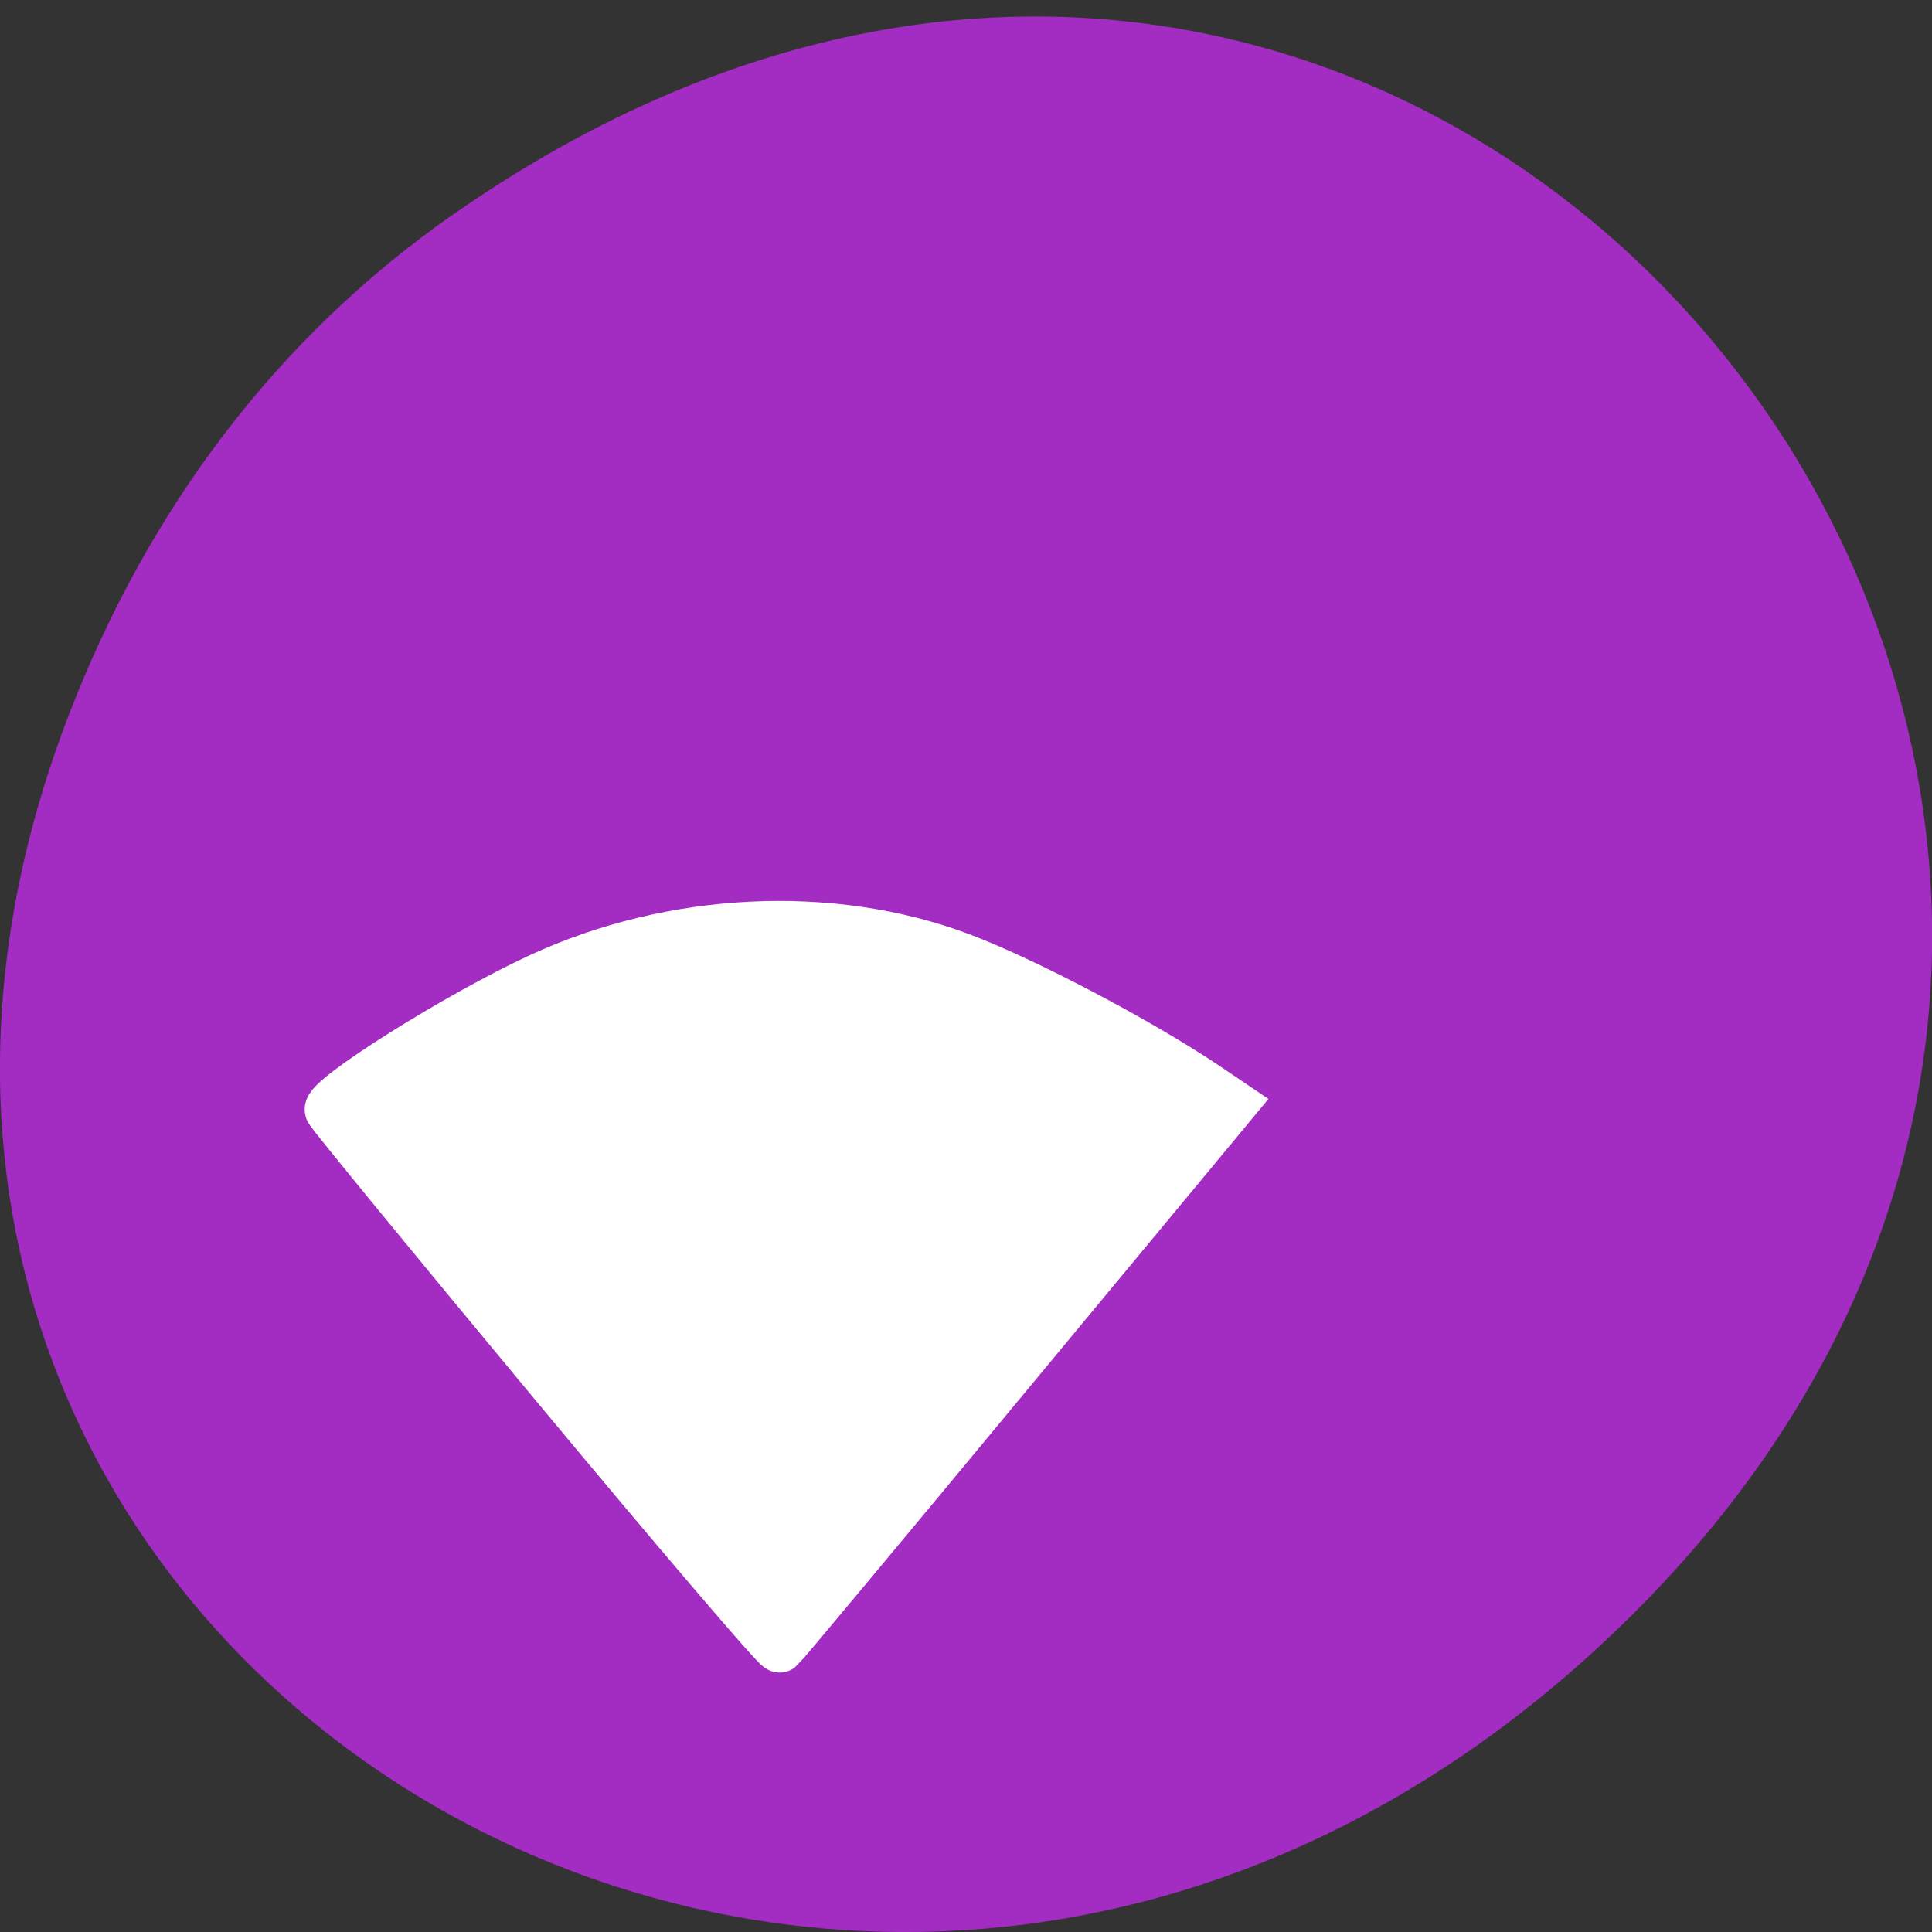 <svg xmlns="http://www.w3.org/2000/svg" viewBox="0 0 32 32"><rect x="0" y="0" width="32" height="32" fill="#333333" stroke="none"/><path d="m 7.52 3.543 c 16.367 -11.41 32.953 9.66 19.617 23.1 c -12.566 12.66 -32.09 0.922 -25.984 -14.836 c 1.273 -3.289 3.363 -6.172 6.367 -8.266" fill="#a32cc3"/><path d="m 73.59 978.79 c -16.09 -19.509 -29.531 -36.06 -29.875 -36.717 c -0.656 -1.418 17.09 -12.67 27.969 -17.713 c 17.438 -8.1 38.34 -9.14 55.38 -2.742 c 8.406 3.152 23.469 11.125 32.375 17.11 l 3.75 2.553 l -29.688 36.09 c -16.344 19.887 -29.938 36.31 -30.19 36.497 c -0.25 0.221 -13.625 -15.569 -29.719 -35.08" transform="matrix(0.125 0 0 0.124 0 -98.43)" fill="#fff" fill-rule="evenodd" stroke="#fff" stroke-width="6.656"/></svg>